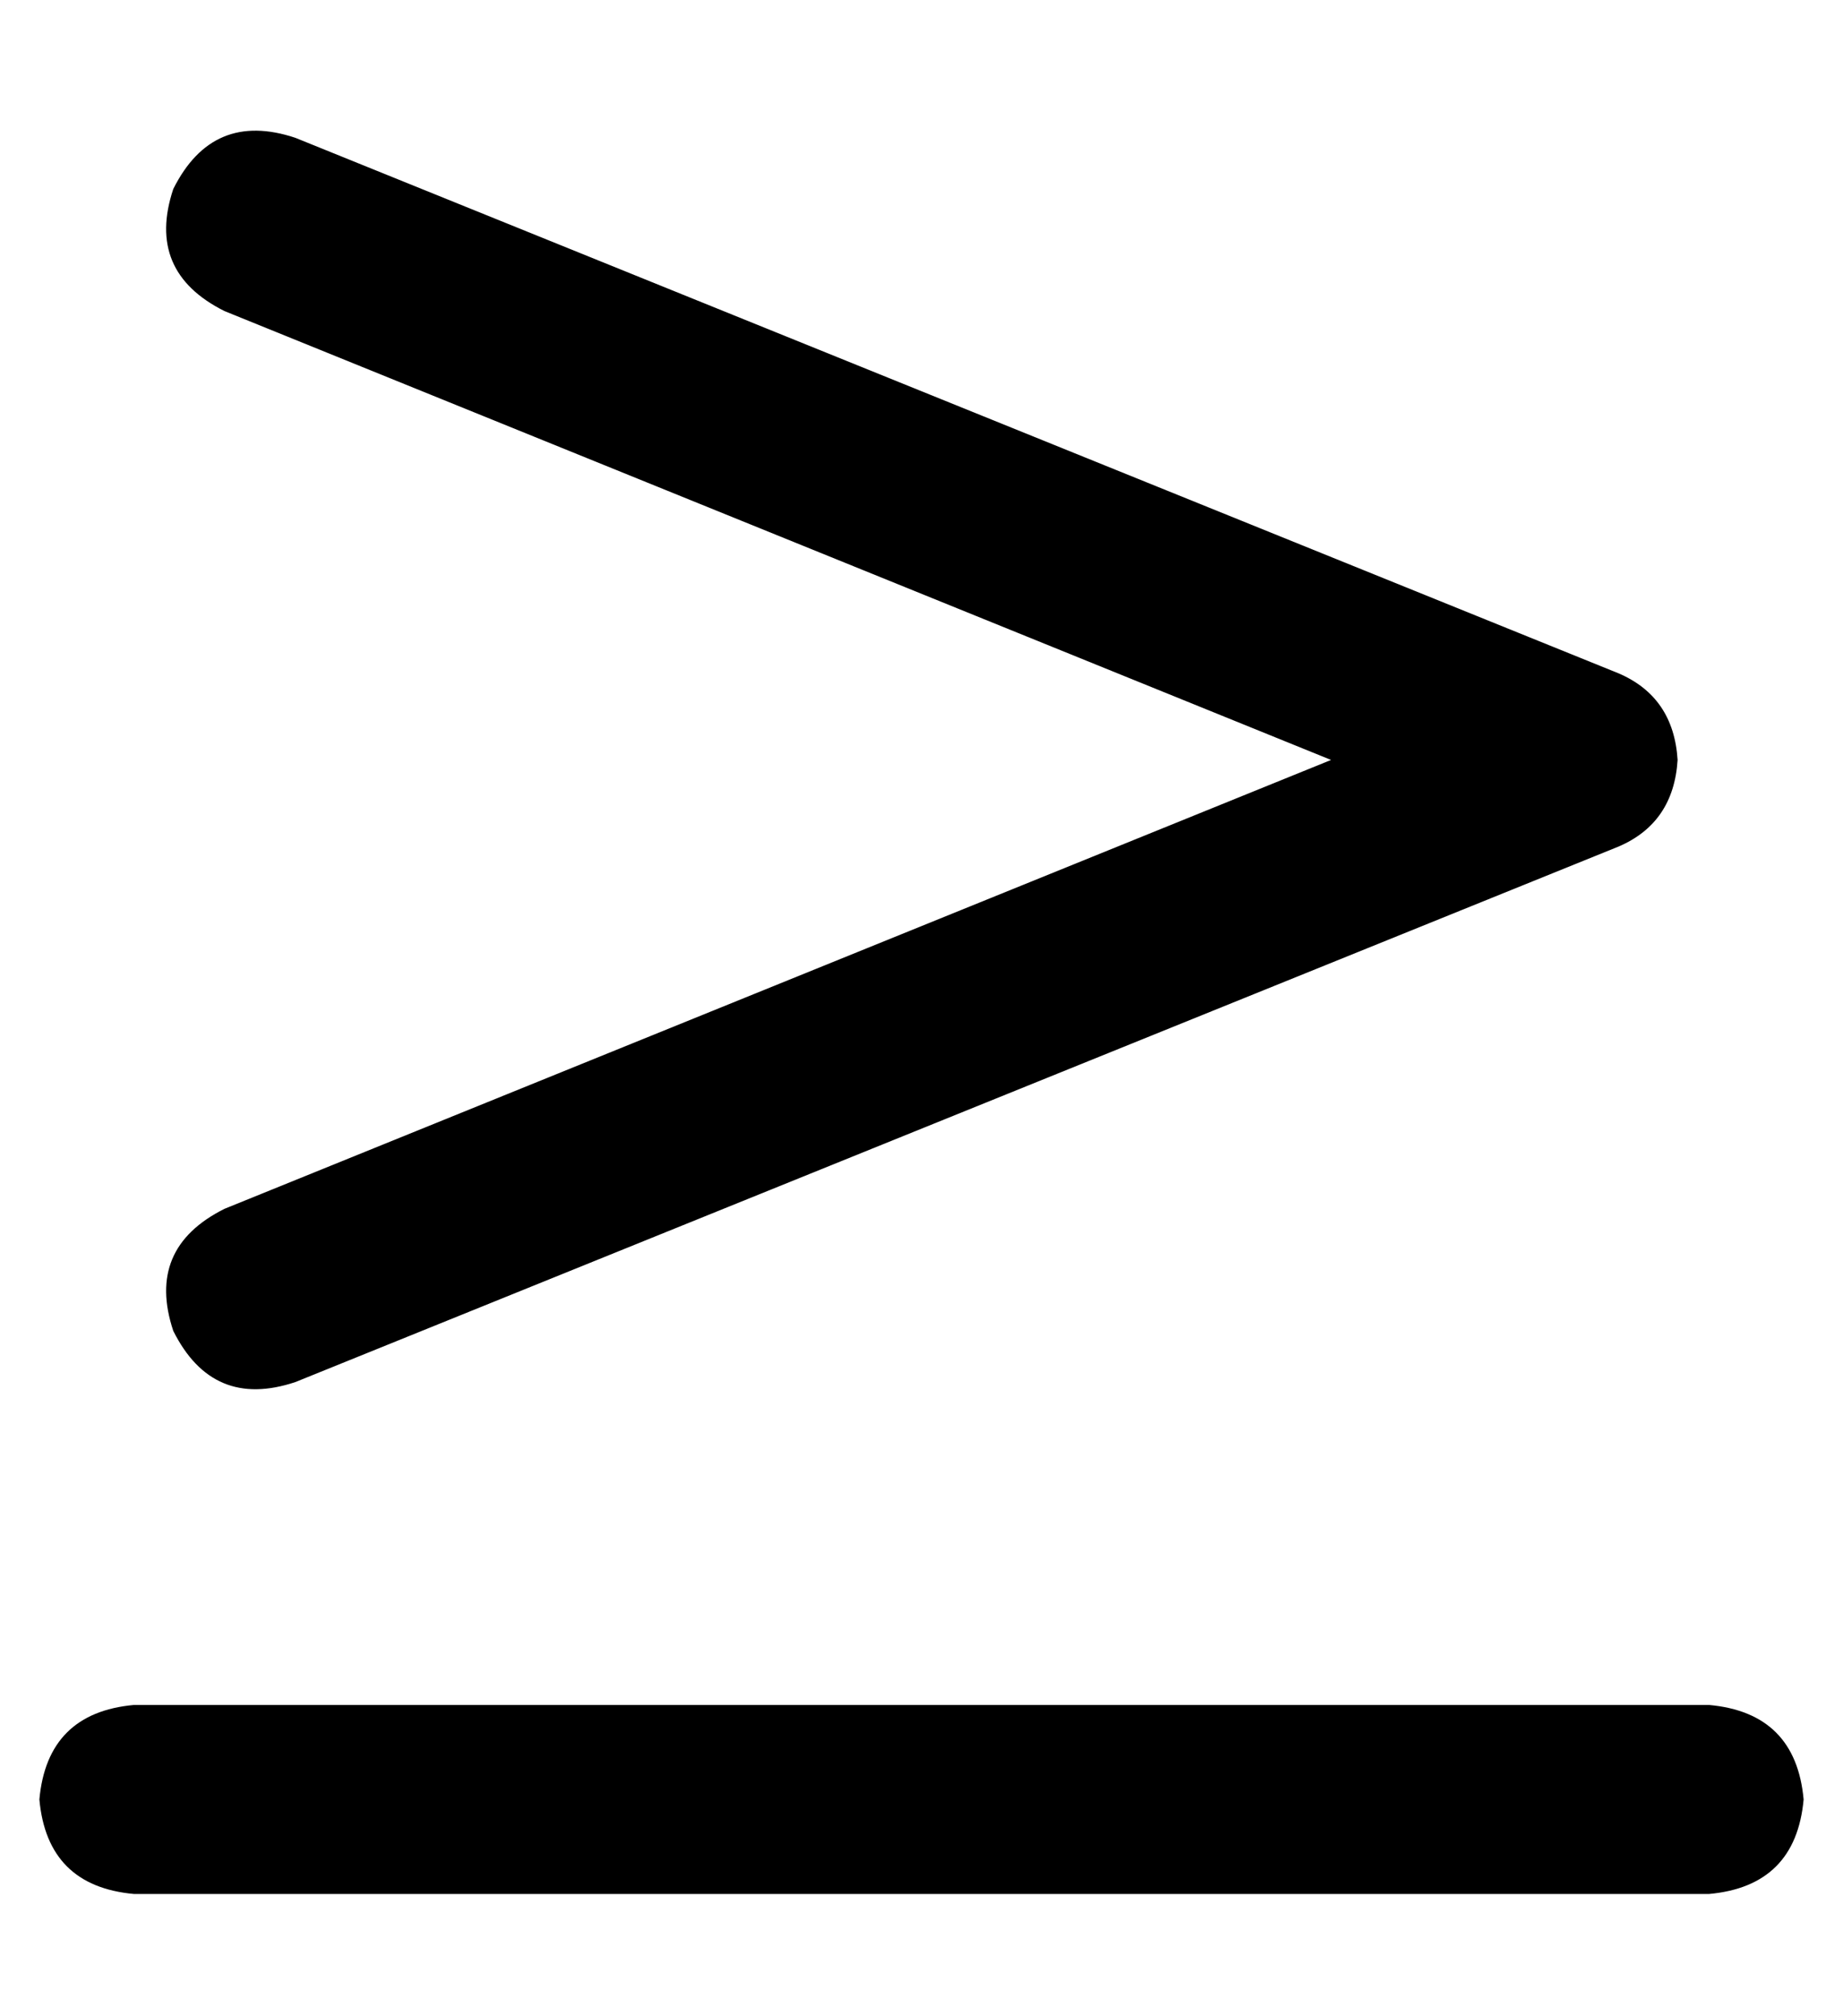 <?xml version="1.0" standalone="no"?>
<!DOCTYPE svg PUBLIC "-//W3C//DTD SVG 1.1//EN" "http://www.w3.org/Graphics/SVG/1.1/DTD/svg11.dtd" >
<svg xmlns="http://www.w3.org/2000/svg" xmlns:xlink="http://www.w3.org/1999/xlink" version="1.1" viewBox="-10 -40 468 512">
   <path fill="currentColor"
d="M47 39q-20 -10 -13 -31q10 -20 31 -13l336 136v0q14 6 15 22q-1 16 -15 22l-336 136v0q-21 7 -31 -13q-7 -21 13 -31l281 -114v0l-281 -114v0zM424 393q22 2 24 24q-2 22 -24 24h-400v0q-22 -2 -24 -24q2 -22 24 -24h400v0z" />
</svg>
